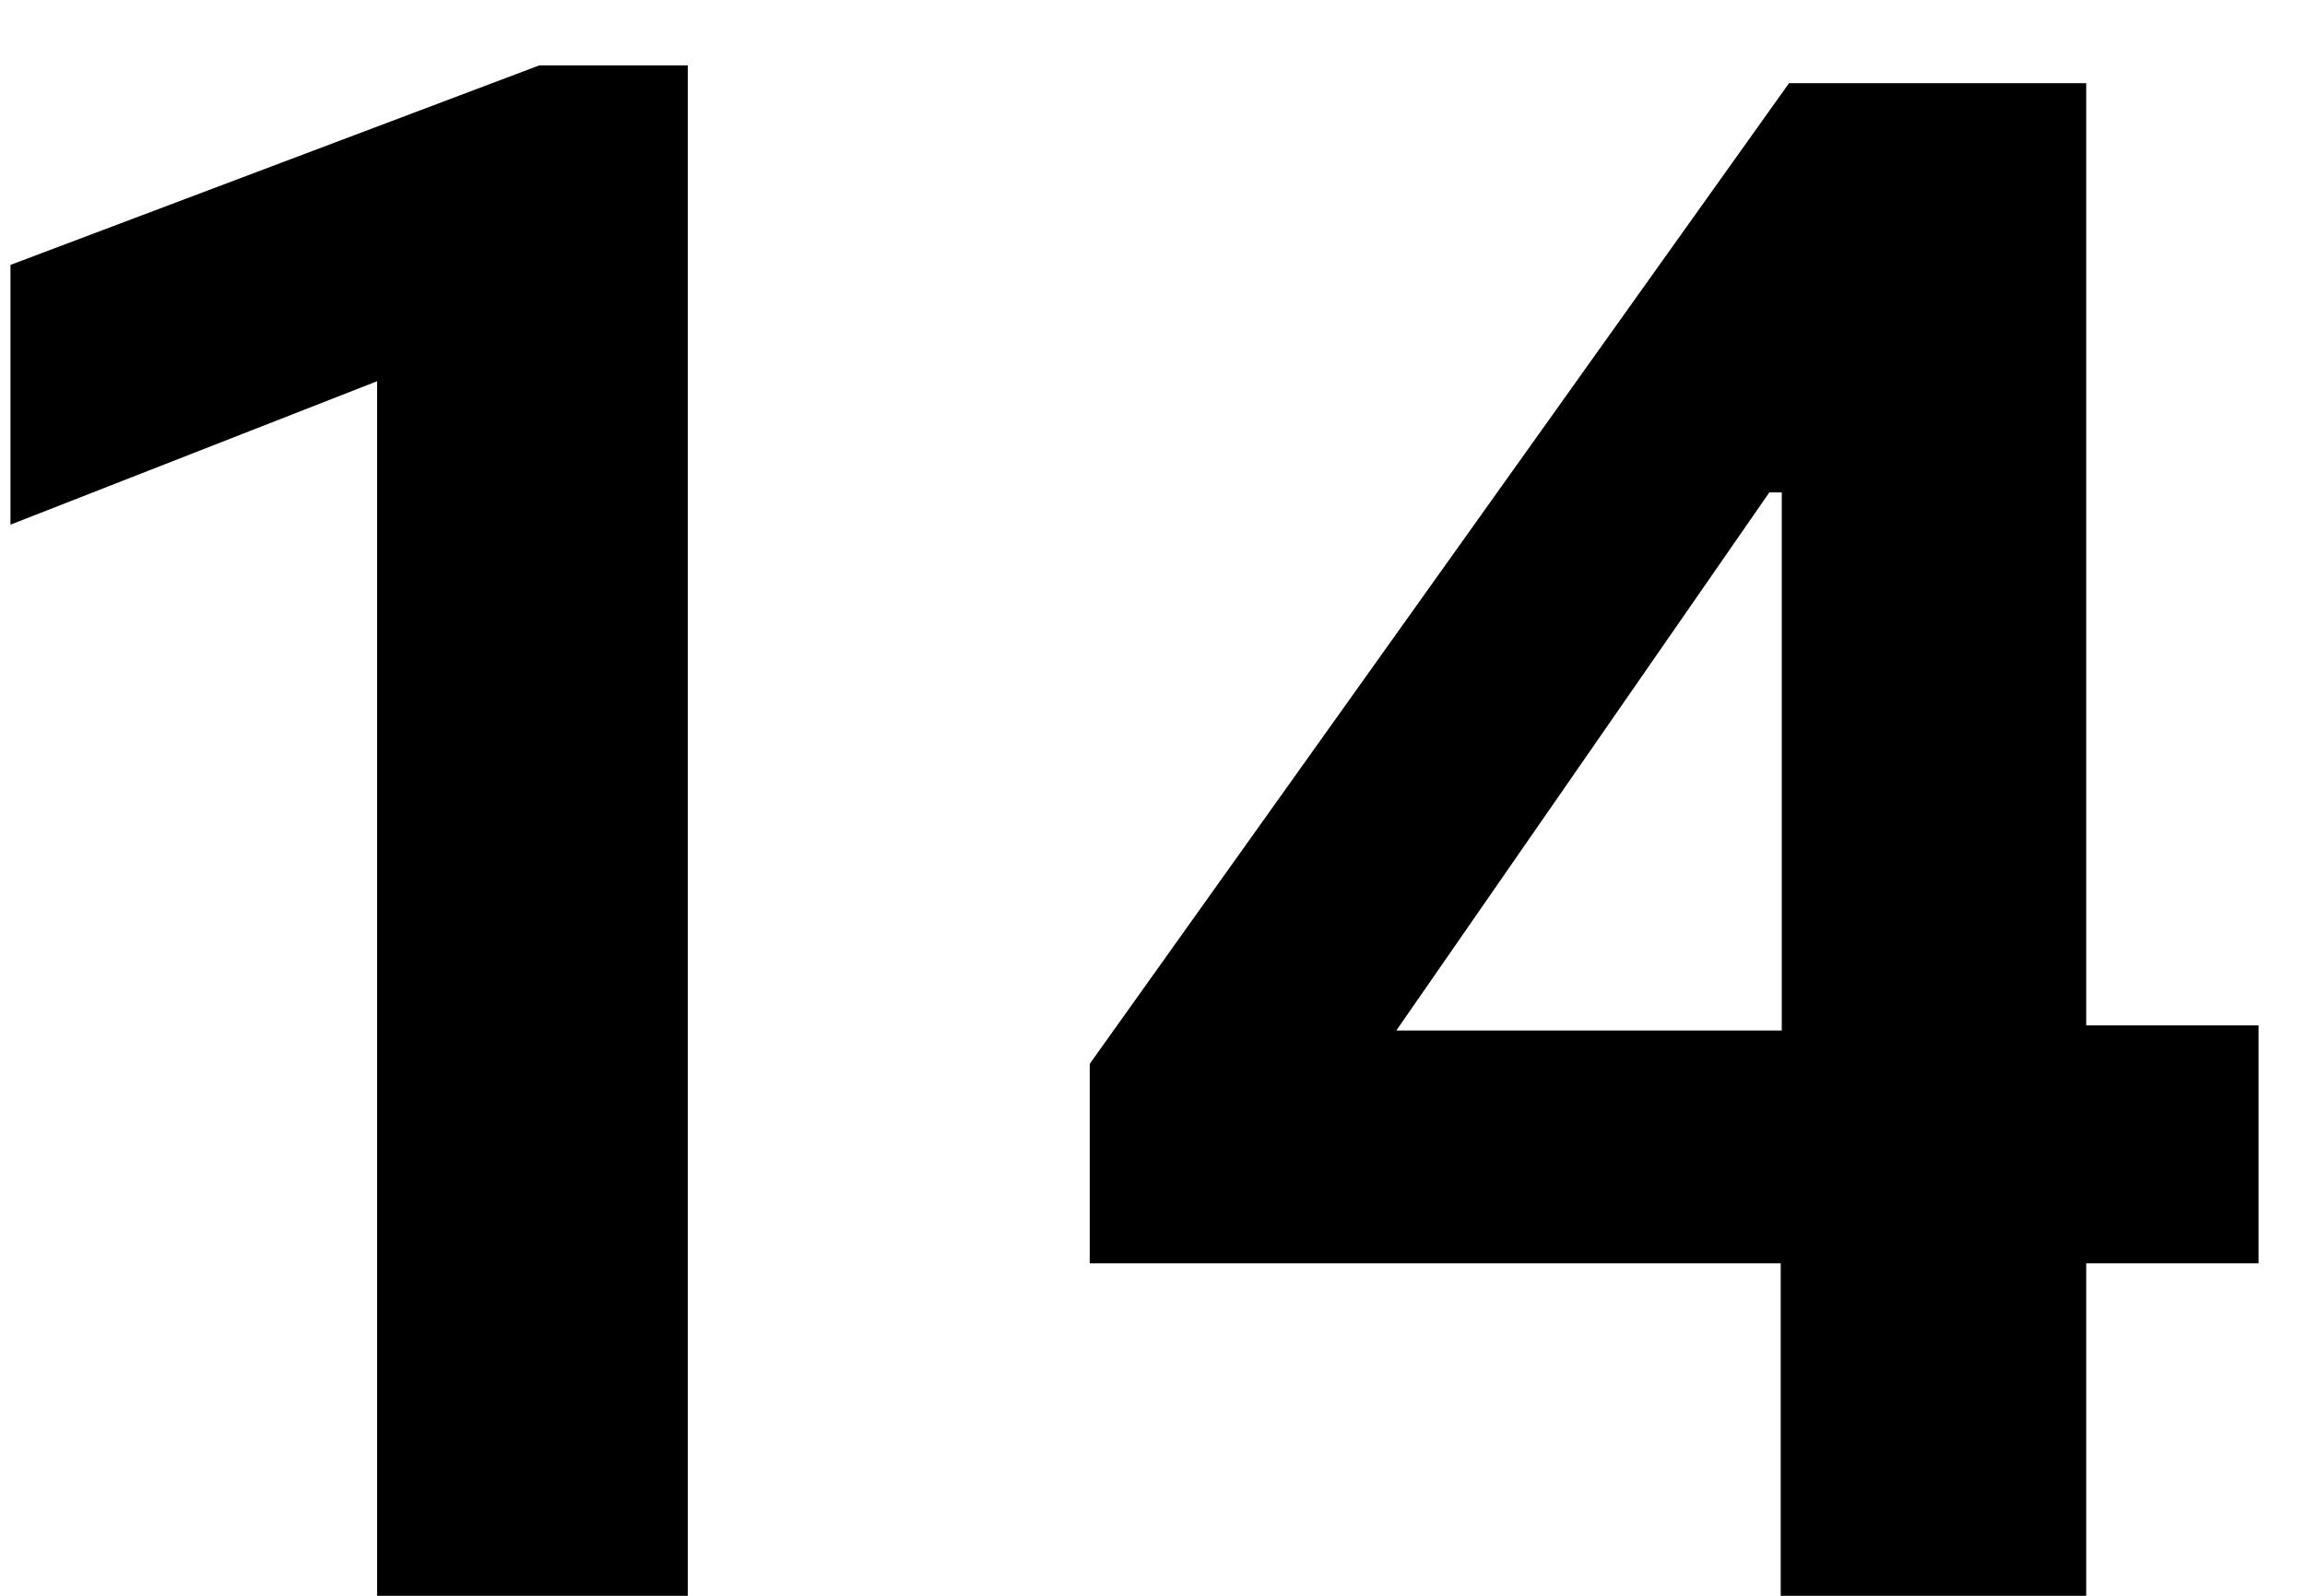 <svg width="13" height="9" viewBox="0 0 13 9" fill="none" xmlns="http://www.w3.org/2000/svg">
<path d="M2.127 9V2.15L0.059 2.959V1.494L3.041 0.369H3.879V9H2.127ZM10.043 9V6.68L10.049 6.387V2.777H9.979L7.875 5.812H10.441L10.863 5.783H12.738V7.125H6.146V6L10.09 0.469H11.766V9H10.043Z" fill="black"/>
</svg>
